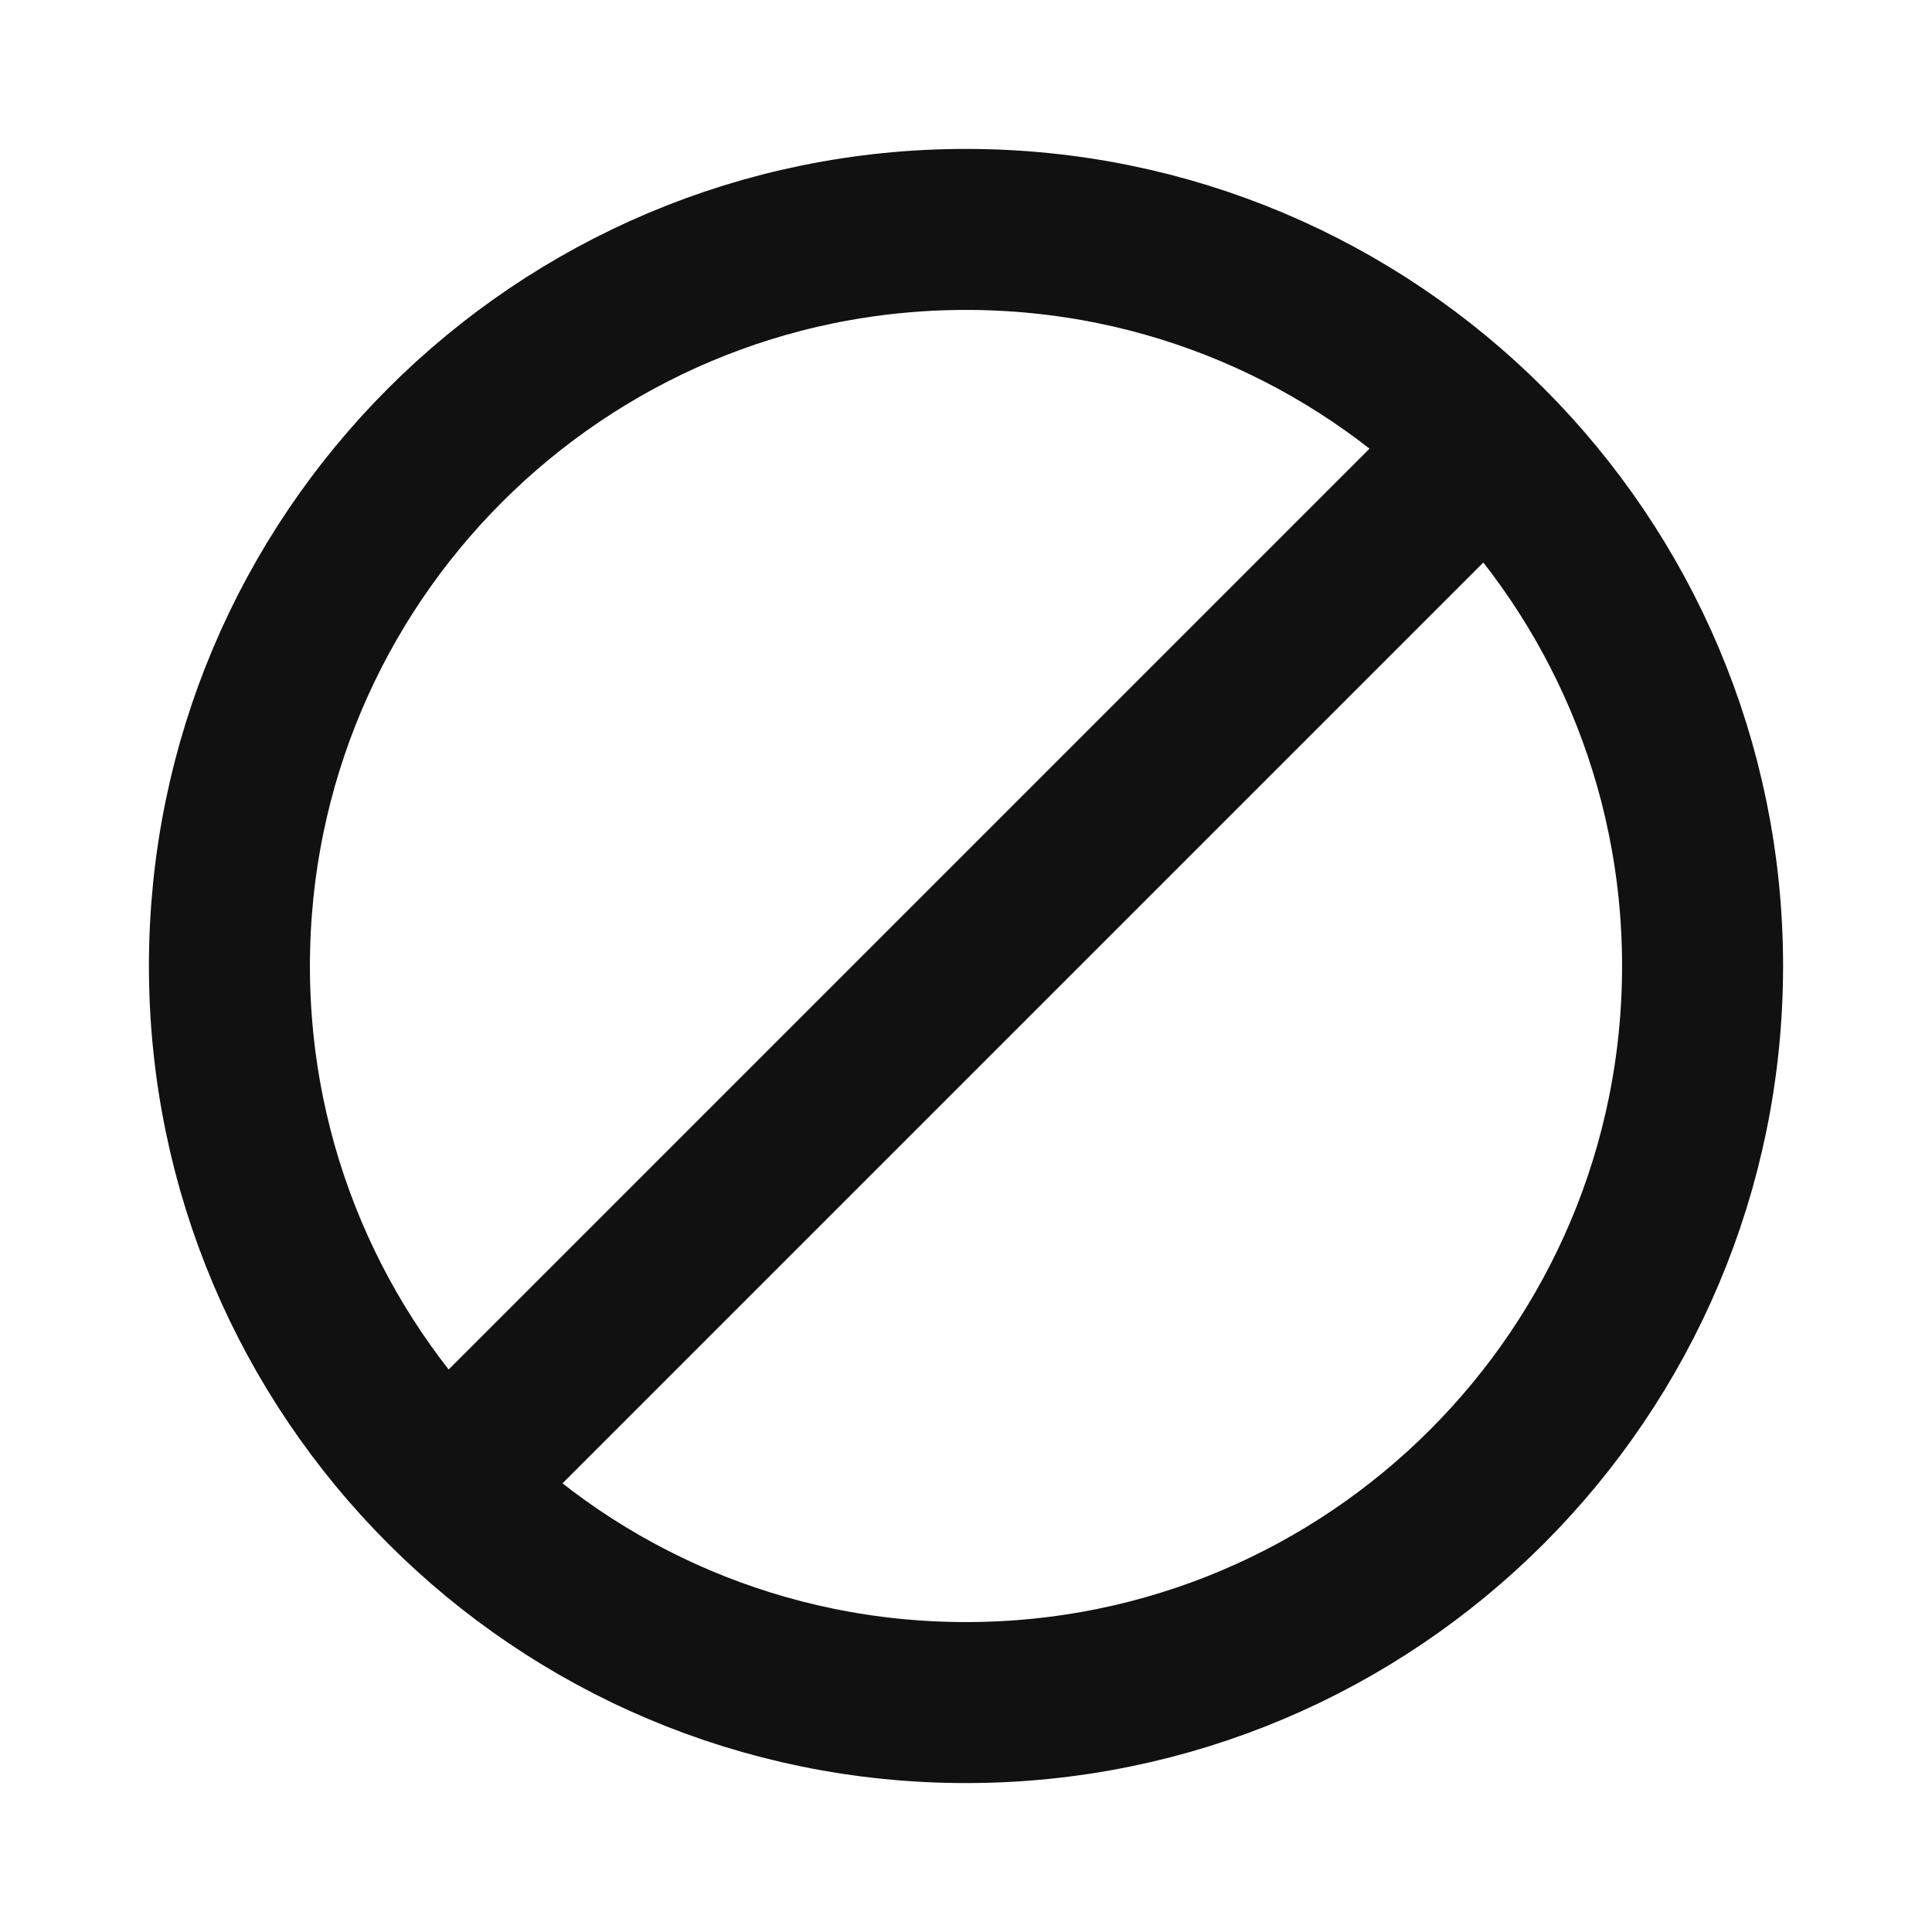<svg width="24" height="24" viewBox="0 0 24 24" fill="none" xmlns="http://www.w3.org/2000/svg">
<path d="M18.47 5.53C16.814 3.874 14.526 2.85 12 2.85C6.946 2.85 2.85 6.947 2.85 12C2.85 14.527 3.874 16.814 5.53 18.47M18.47 5.53C20.125 7.186 21.15 9.473 21.15 12C21.15 17.053 17.053 21.15 12 21.15C9.473 21.15 7.185 20.126 5.53 18.47M18.47 5.53L5.53 18.47" stroke="#111111" stroke-width="2" stroke-linecap="round" stroke-linejoin="round"/>
</svg>
